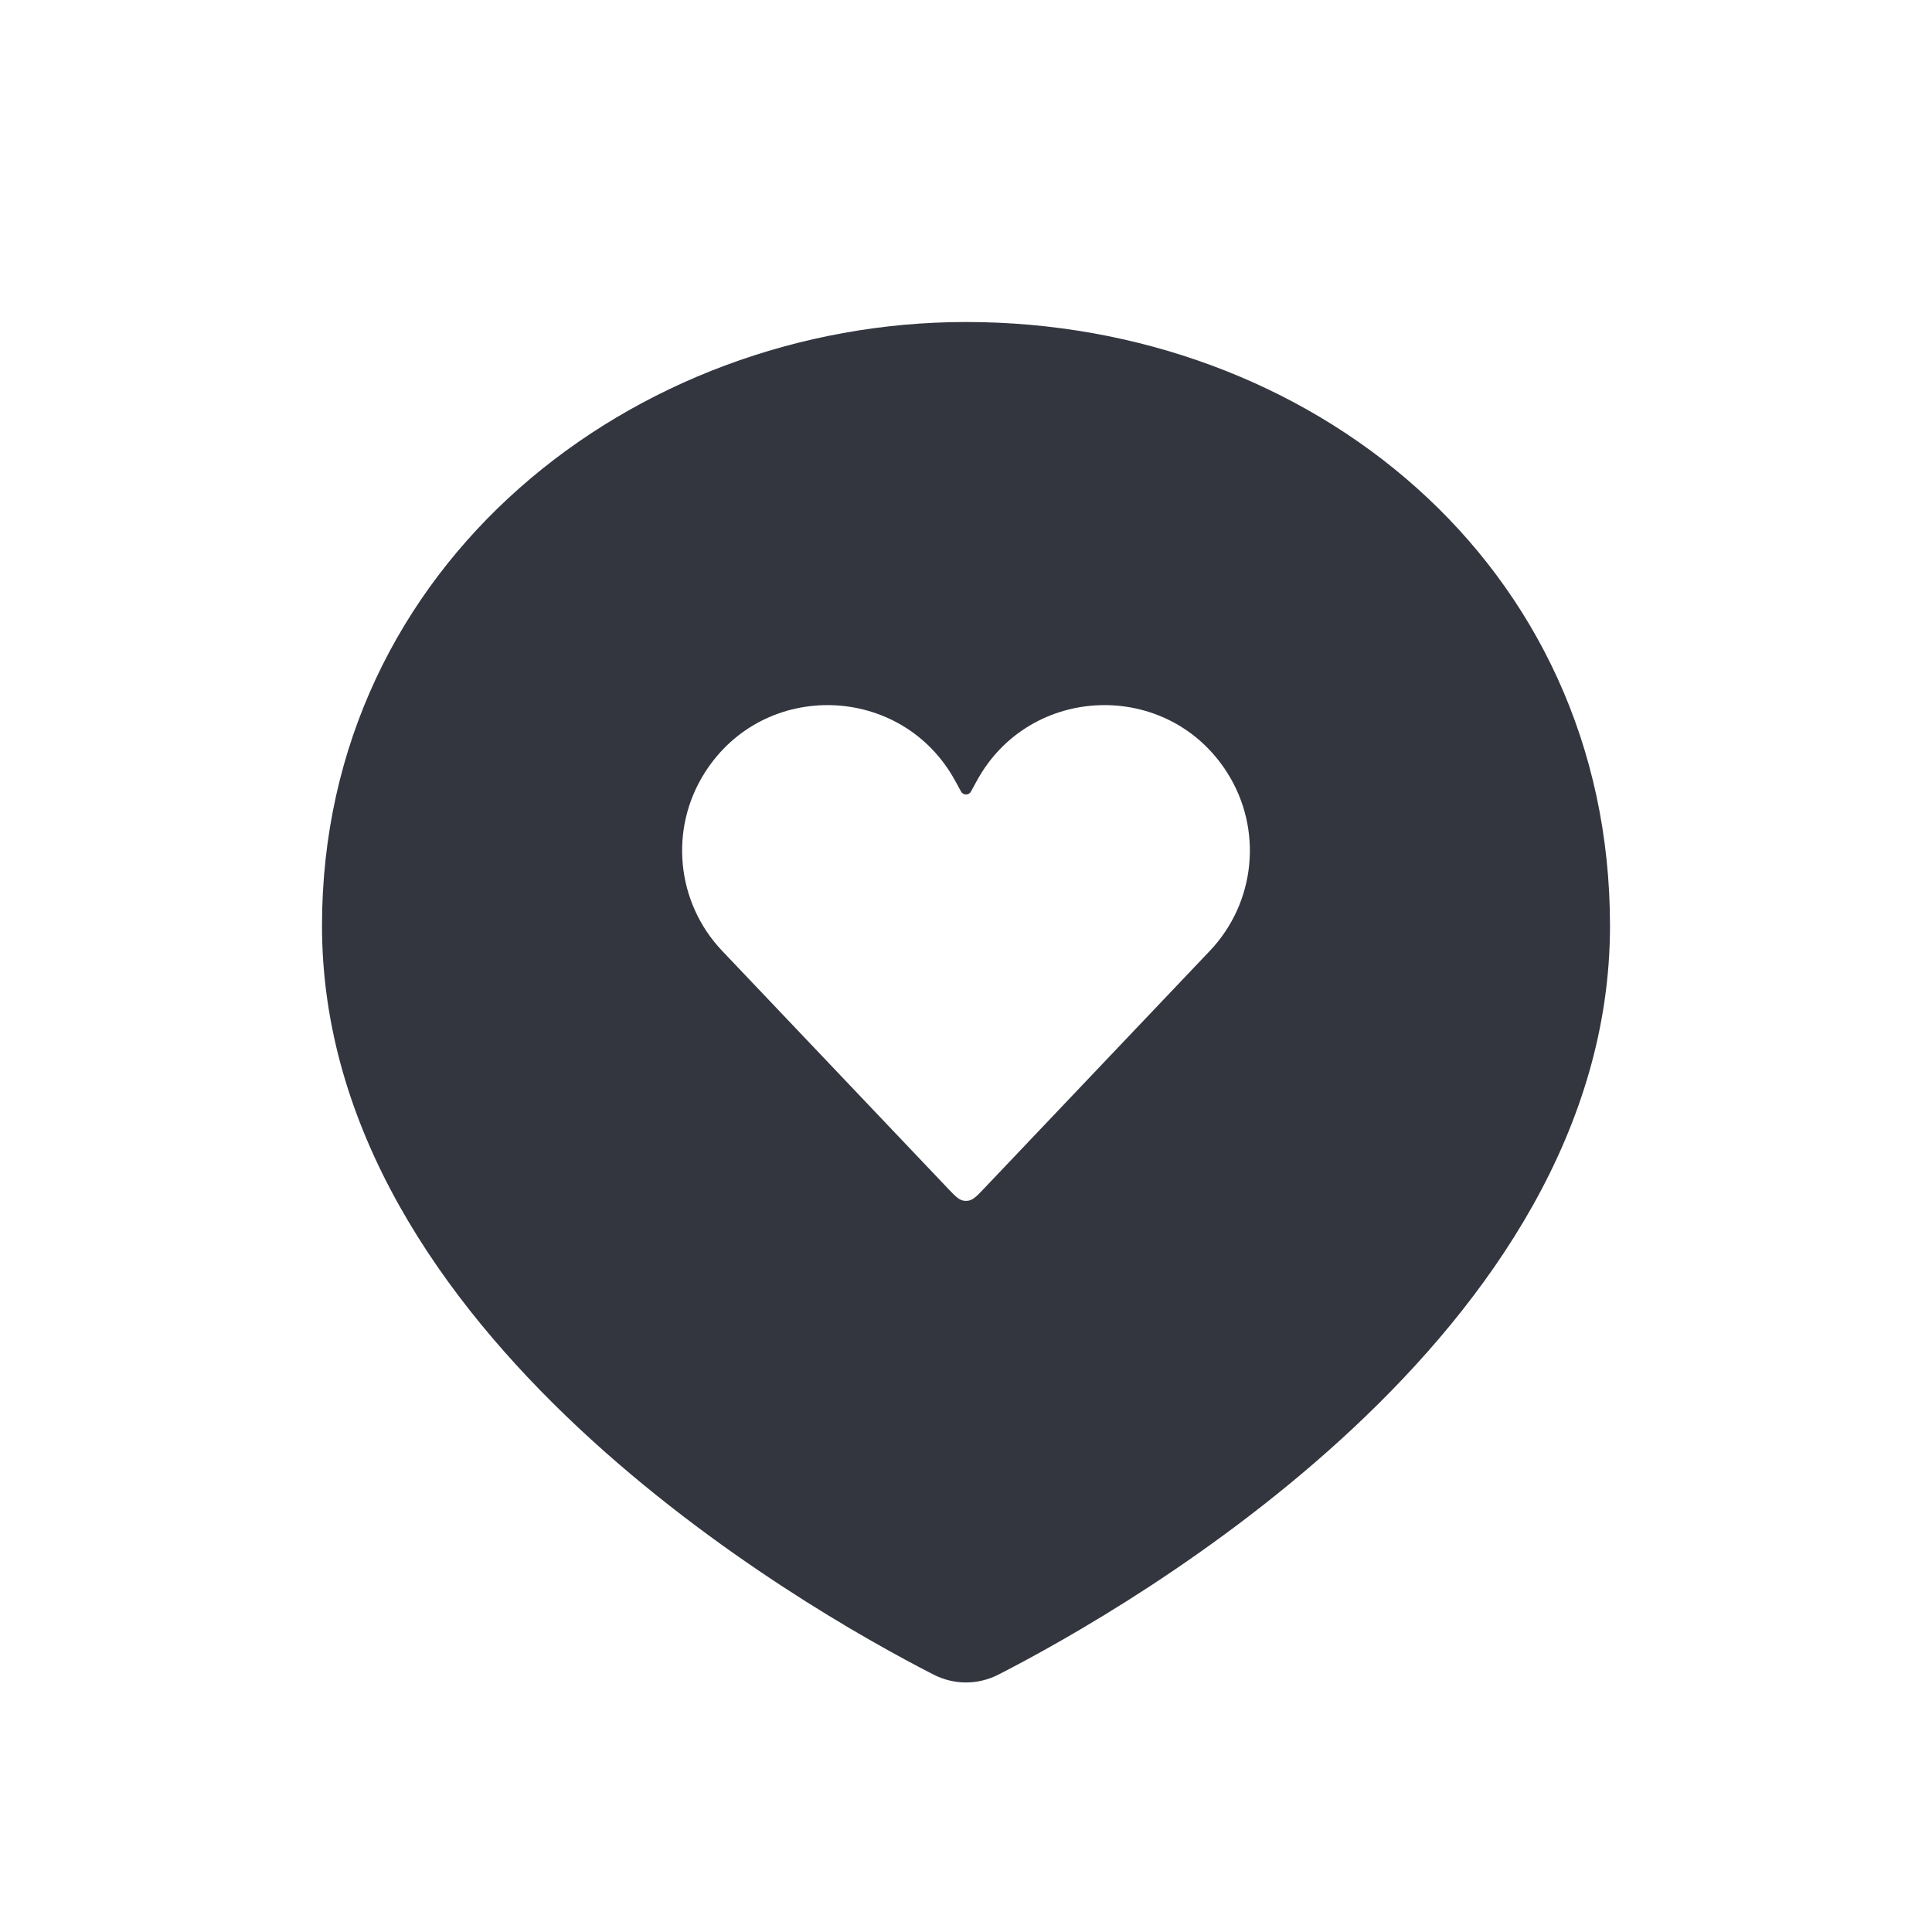 <svg viewBox="0 0 24 24" fill="none" xmlns="http://www.w3.org/2000/svg"><g id="SVGRepo_bgCarrier" stroke-width="0"></g><g id="SVGRepo_tracerCarrier" stroke-linecap="round" stroke-linejoin="round"></g><g id="SVGRepo_iconCarrier"> <path fill-rule="evenodd" clip-rule="evenodd" d="M12.404 20.802C14.028 19.97 20 16.568 20 11.5C20 7 16.267 4 12 4C7.876 4 4 7 4 11.5C4 16.568 9.972 19.97 11.596 20.802C11.853 20.933 12.147 20.933 12.404 20.802ZM11.769 14.757L8.97 11.811C8.4 11.21 8.311 10.299 8.754 9.6C9.492 8.434 11.21 8.492 11.868 9.704L11.938 9.832C11.964 9.882 12.036 9.882 12.062 9.832L12.132 9.704C12.79 8.492 14.508 8.434 15.246 9.6C15.689 10.299 15.6 11.21 15.03 11.811L12.231 14.757C12.139 14.854 12.092 14.903 12.036 14.914C12.012 14.919 11.988 14.919 11.964 14.914C11.908 14.903 11.861 14.854 11.769 14.757Z" fill="#33363F"></path> </g></svg>
